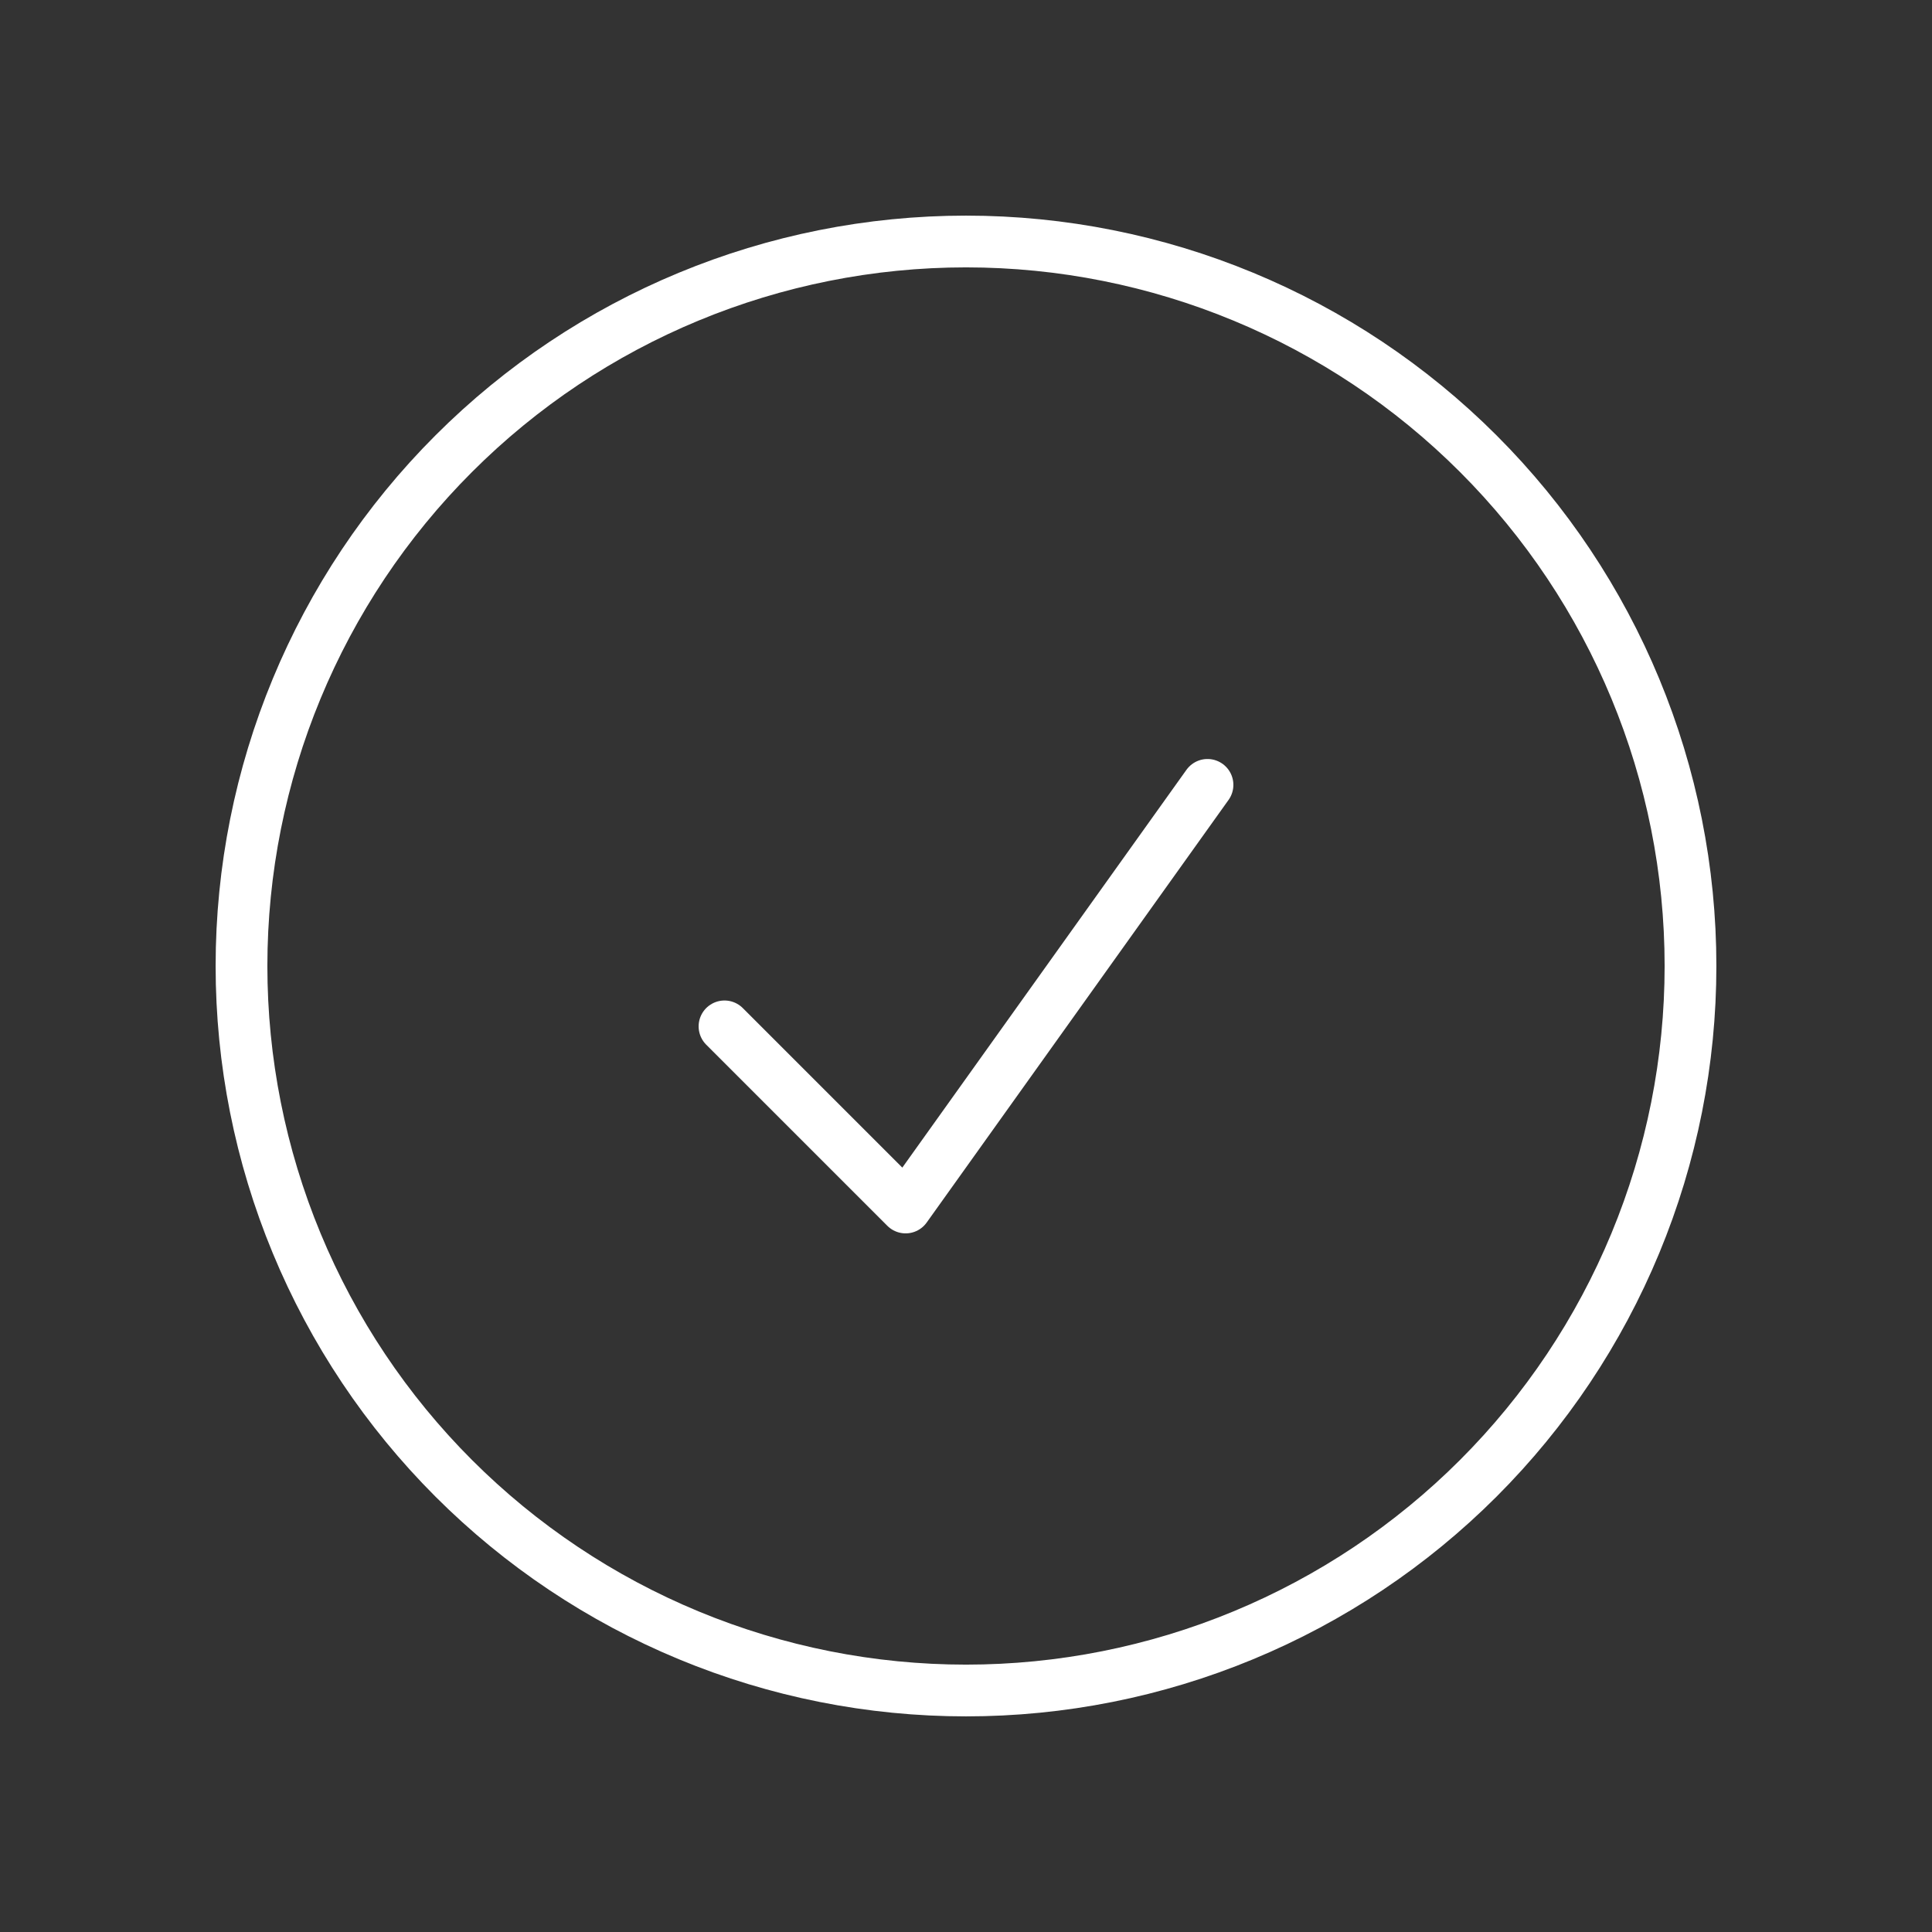 <svg width="56" height="56" viewBox="0 0 56 56" fill="none" xmlns="http://www.w3.org/2000/svg">
<rect x="0" y="0" width="56" height="56" fill="#333333" stroke="none"/>
<path d="M21 29.75L26.25 35L35 22.75M49 28C49 30.758 48.457 33.489 47.401 36.036C46.346 38.584 44.799 40.899 42.849 42.849C40.899 44.799 38.584 46.346 36.036 47.401C33.489 48.457 30.758 49 28 49C25.242 49 22.512 48.457 19.964 47.401C17.416 46.346 15.101 44.799 13.151 42.849C11.201 40.899 9.654 38.584 8.599 36.036C7.543 33.489 7 30.758 7 28C7 22.43 9.212 17.089 13.151 13.151C17.089 9.212 22.43 7 28 7C33.569 7 38.911 9.212 42.849 13.151C46.788 17.089 49 22.43 49 28Z" stroke="white" stroke-width="1.5" stroke-linecap="round" stroke-linejoin="round"/>
</svg>
